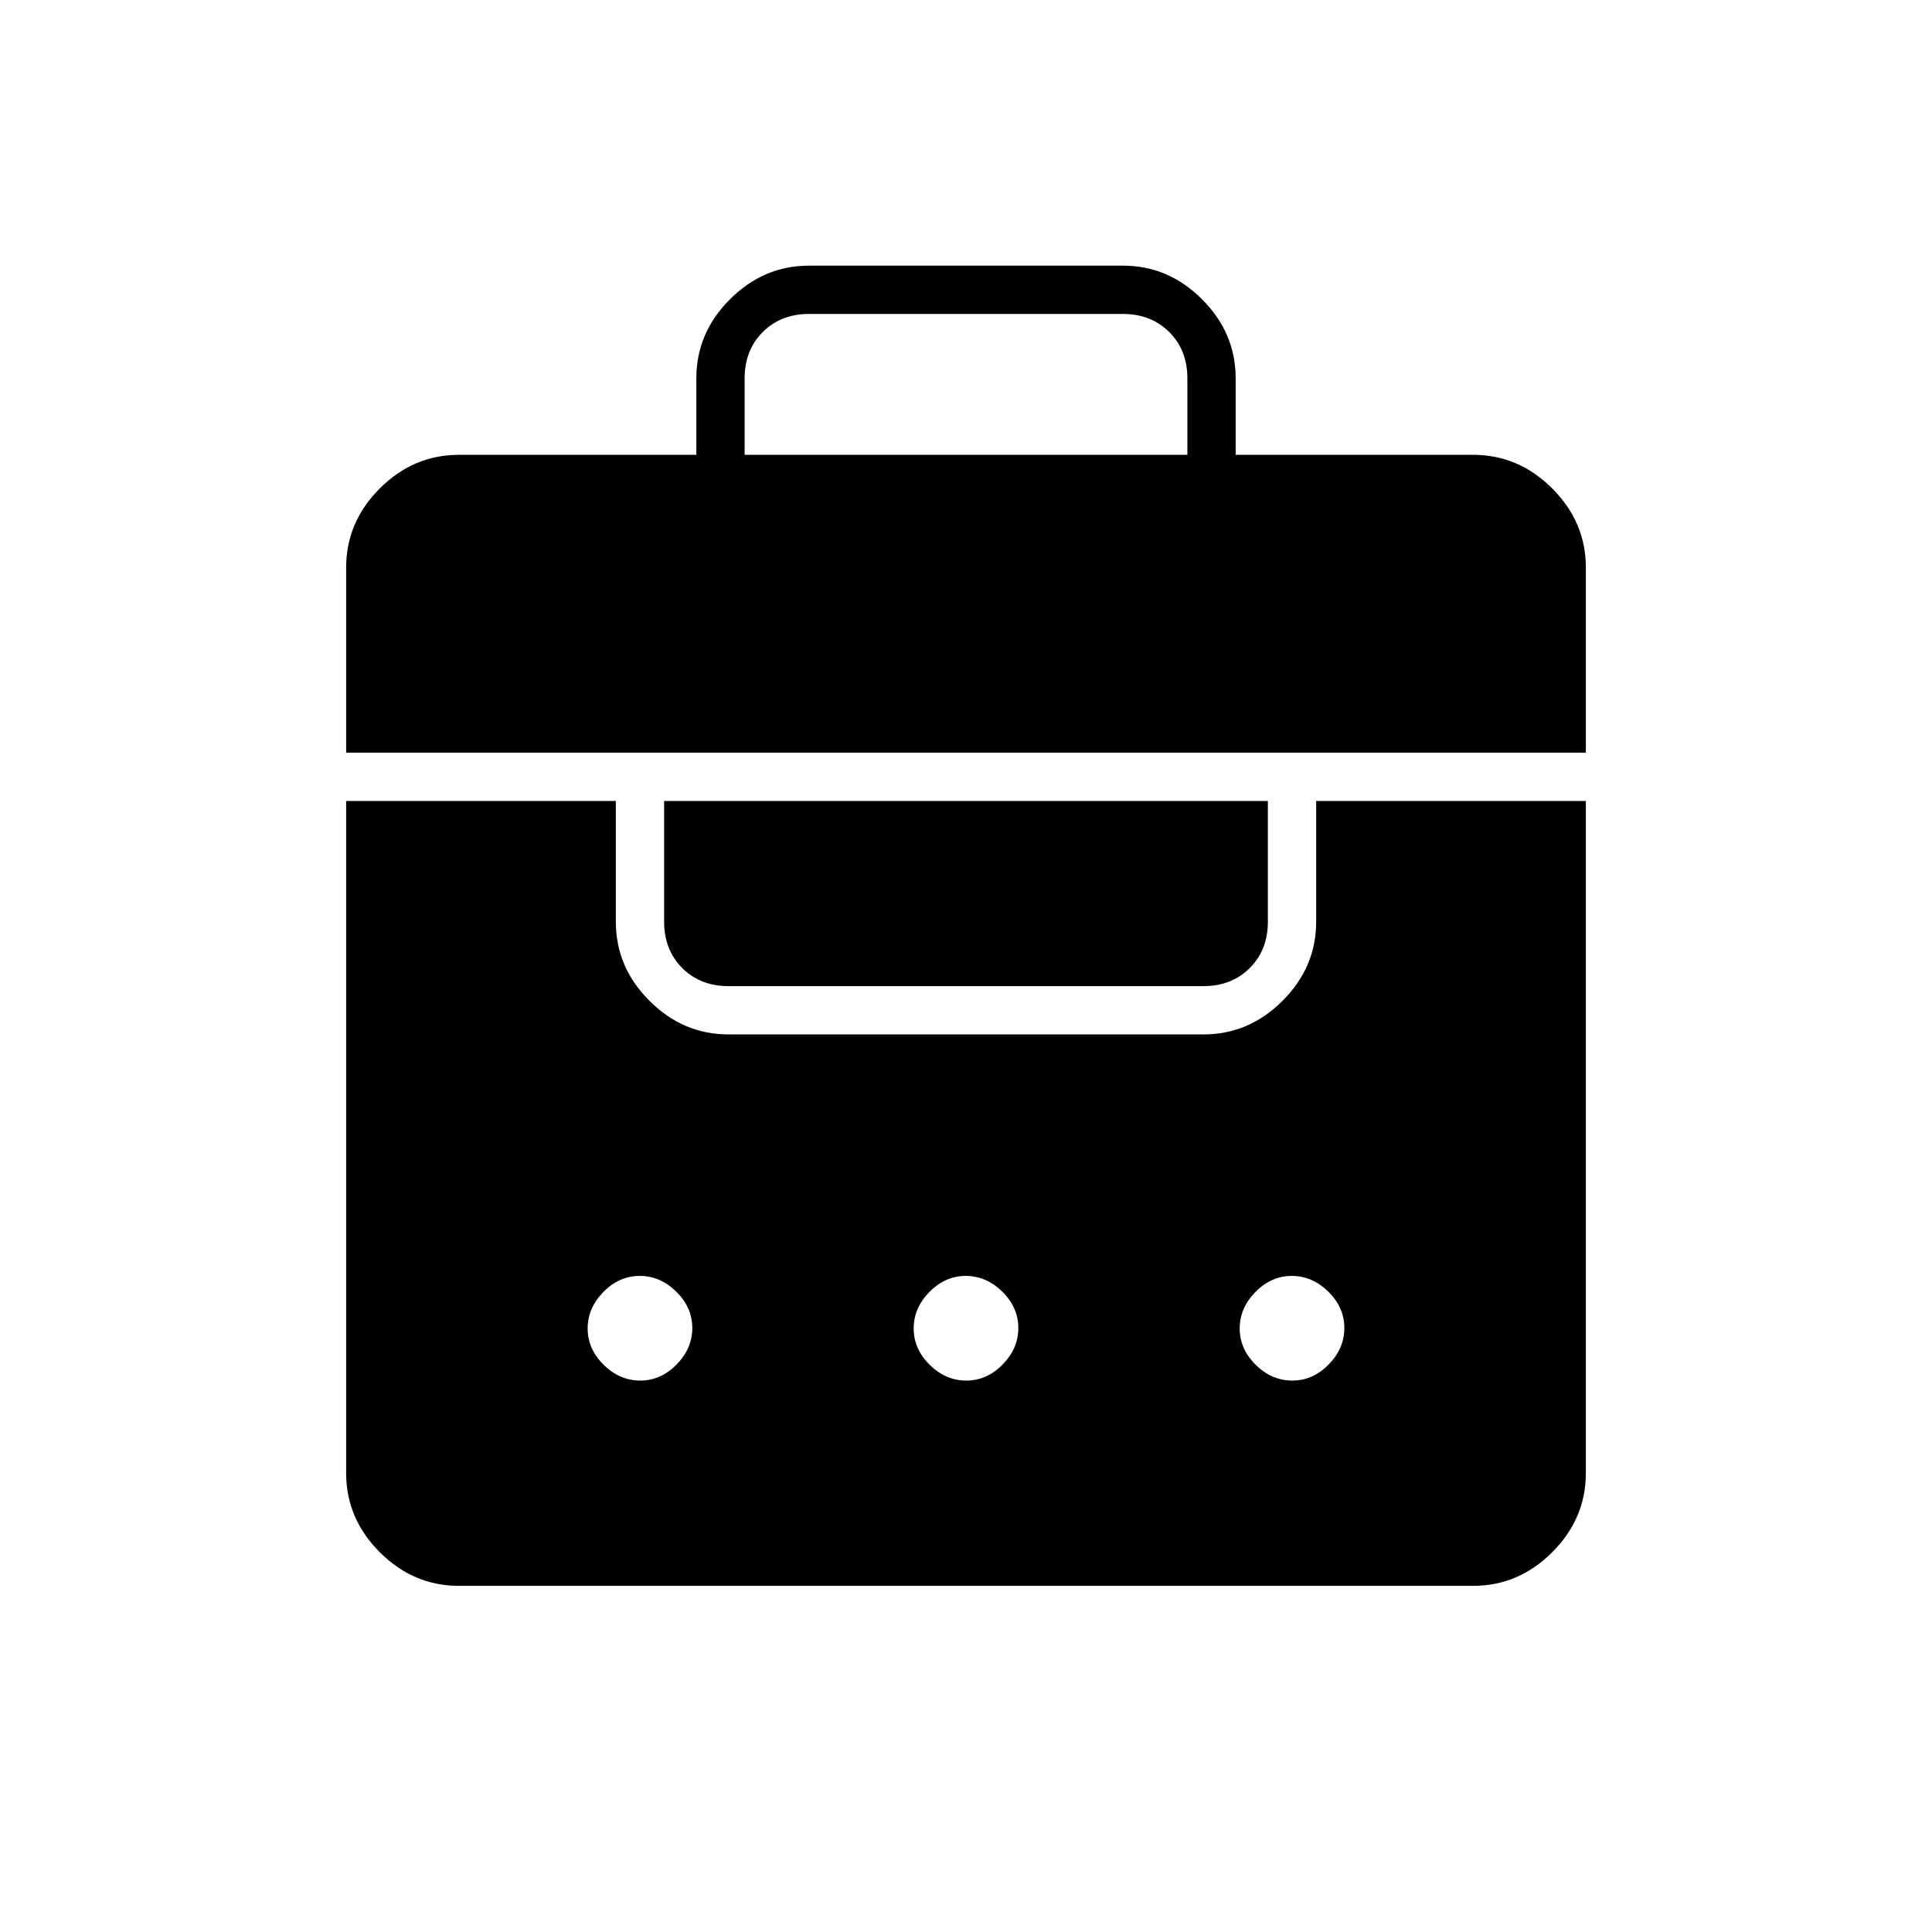 <svg xmlns="http://www.w3.org/2000/svg" height="40" viewBox="0 -960 960 960" width="40"><path d="M346-734v-38q0-22.58 16.71-39.29T402-828h156q22.58 0 39.29 16.71T614-772v38h118q22.58 0 39.29 16.71T788-678v92H172v-92q0-22.58 16.71-39.29T228-734h118ZM228-172q-22.58 0-39.29-16.71T172-228v-334h134v60q0 22.58 16.71 39.29T362-446h236q22.58 0 39.29-16.71T654-502v-60h134v334q0 22.58-16.71 39.29T732-172H228Zm90.13-102q10.2 0 18.04-7.96 7.83-7.96 7.83-18.17 0-10.2-7.96-18.04-7.96-7.83-18.17-7.83-10.2 0-18.04 7.96-7.83 7.96-7.83 18.17 0 10.2 7.96 18.04 7.96 7.83 18.17 7.83Zm162 0q10.2 0 18.04-7.96 7.83-7.96 7.83-18.17 0-10.2-7.96-18.04-7.96-7.83-18.17-7.83-10.2 0-18.04 7.96-7.83 7.96-7.83 18.17 0 10.2 7.96 18.04 7.96 7.83 18.17 7.83Zm162 0q10.2 0 18.04-7.96 7.83-7.96 7.83-18.17 0-10.2-7.96-18.04-7.96-7.83-18.17-7.83-10.2 0-18.04 7.96-7.83 7.96-7.83 18.17 0 10.2 7.96 18.04 7.96 7.83 18.17 7.83ZM362-470q-14 0-23-9t-9-23v-60h300v60q0 14-9 23t-23 9H362Zm8-264h220v-38q0-14-9-23t-23-9H402q-14 0-23 9t-9 23v38Z"/></svg>